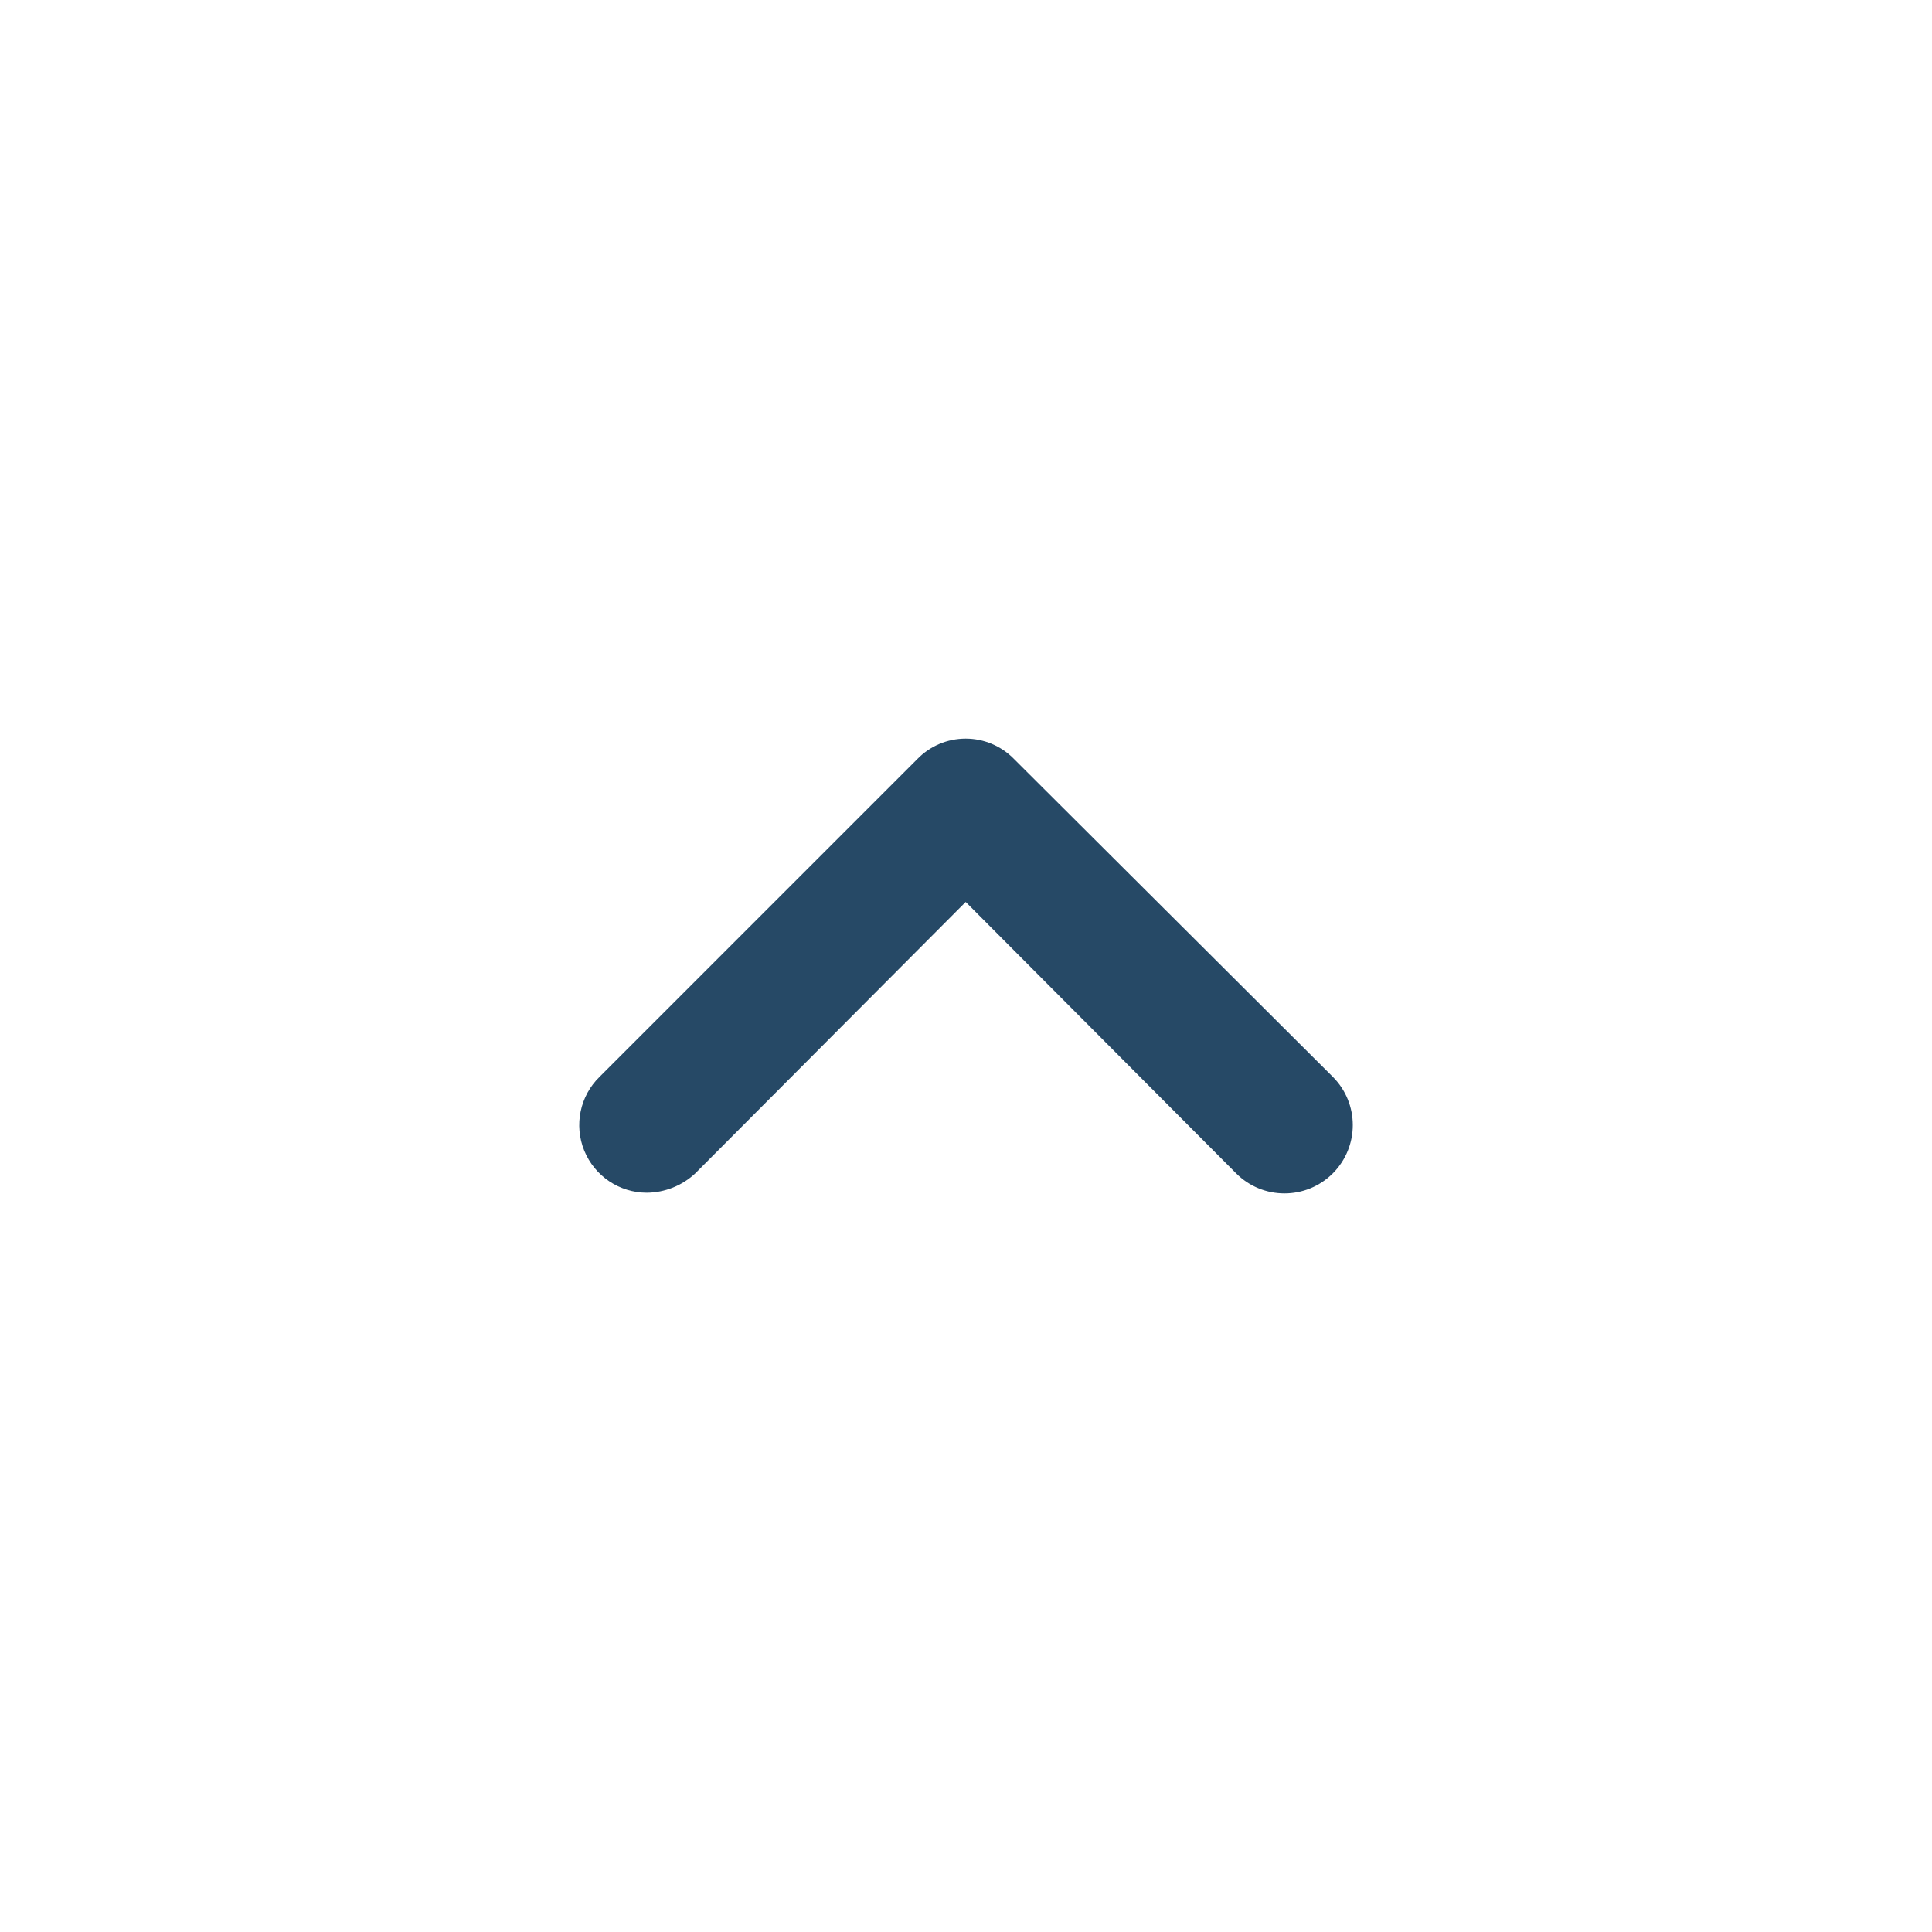 <svg width="20" height="20" viewBox="0 0 20 20" fill="none" xmlns="http://www.w3.org/2000/svg">
<path d="M6.697 12.347C6.882 12.345 7.061 12.274 7.197 12.147L9.997 9.337L12.797 12.147C13.073 12.423 13.52 12.423 13.797 12.147C14.073 11.87 14.073 11.423 13.797 11.147L10.497 7.857C10.365 7.722 10.185 7.646 9.997 7.646C9.808 7.646 9.628 7.722 9.497 7.857L6.207 11.147C6.003 11.346 5.941 11.648 6.048 11.911C6.156 12.175 6.412 12.347 6.697 12.347Z" fill="#264966"/>
</svg>
